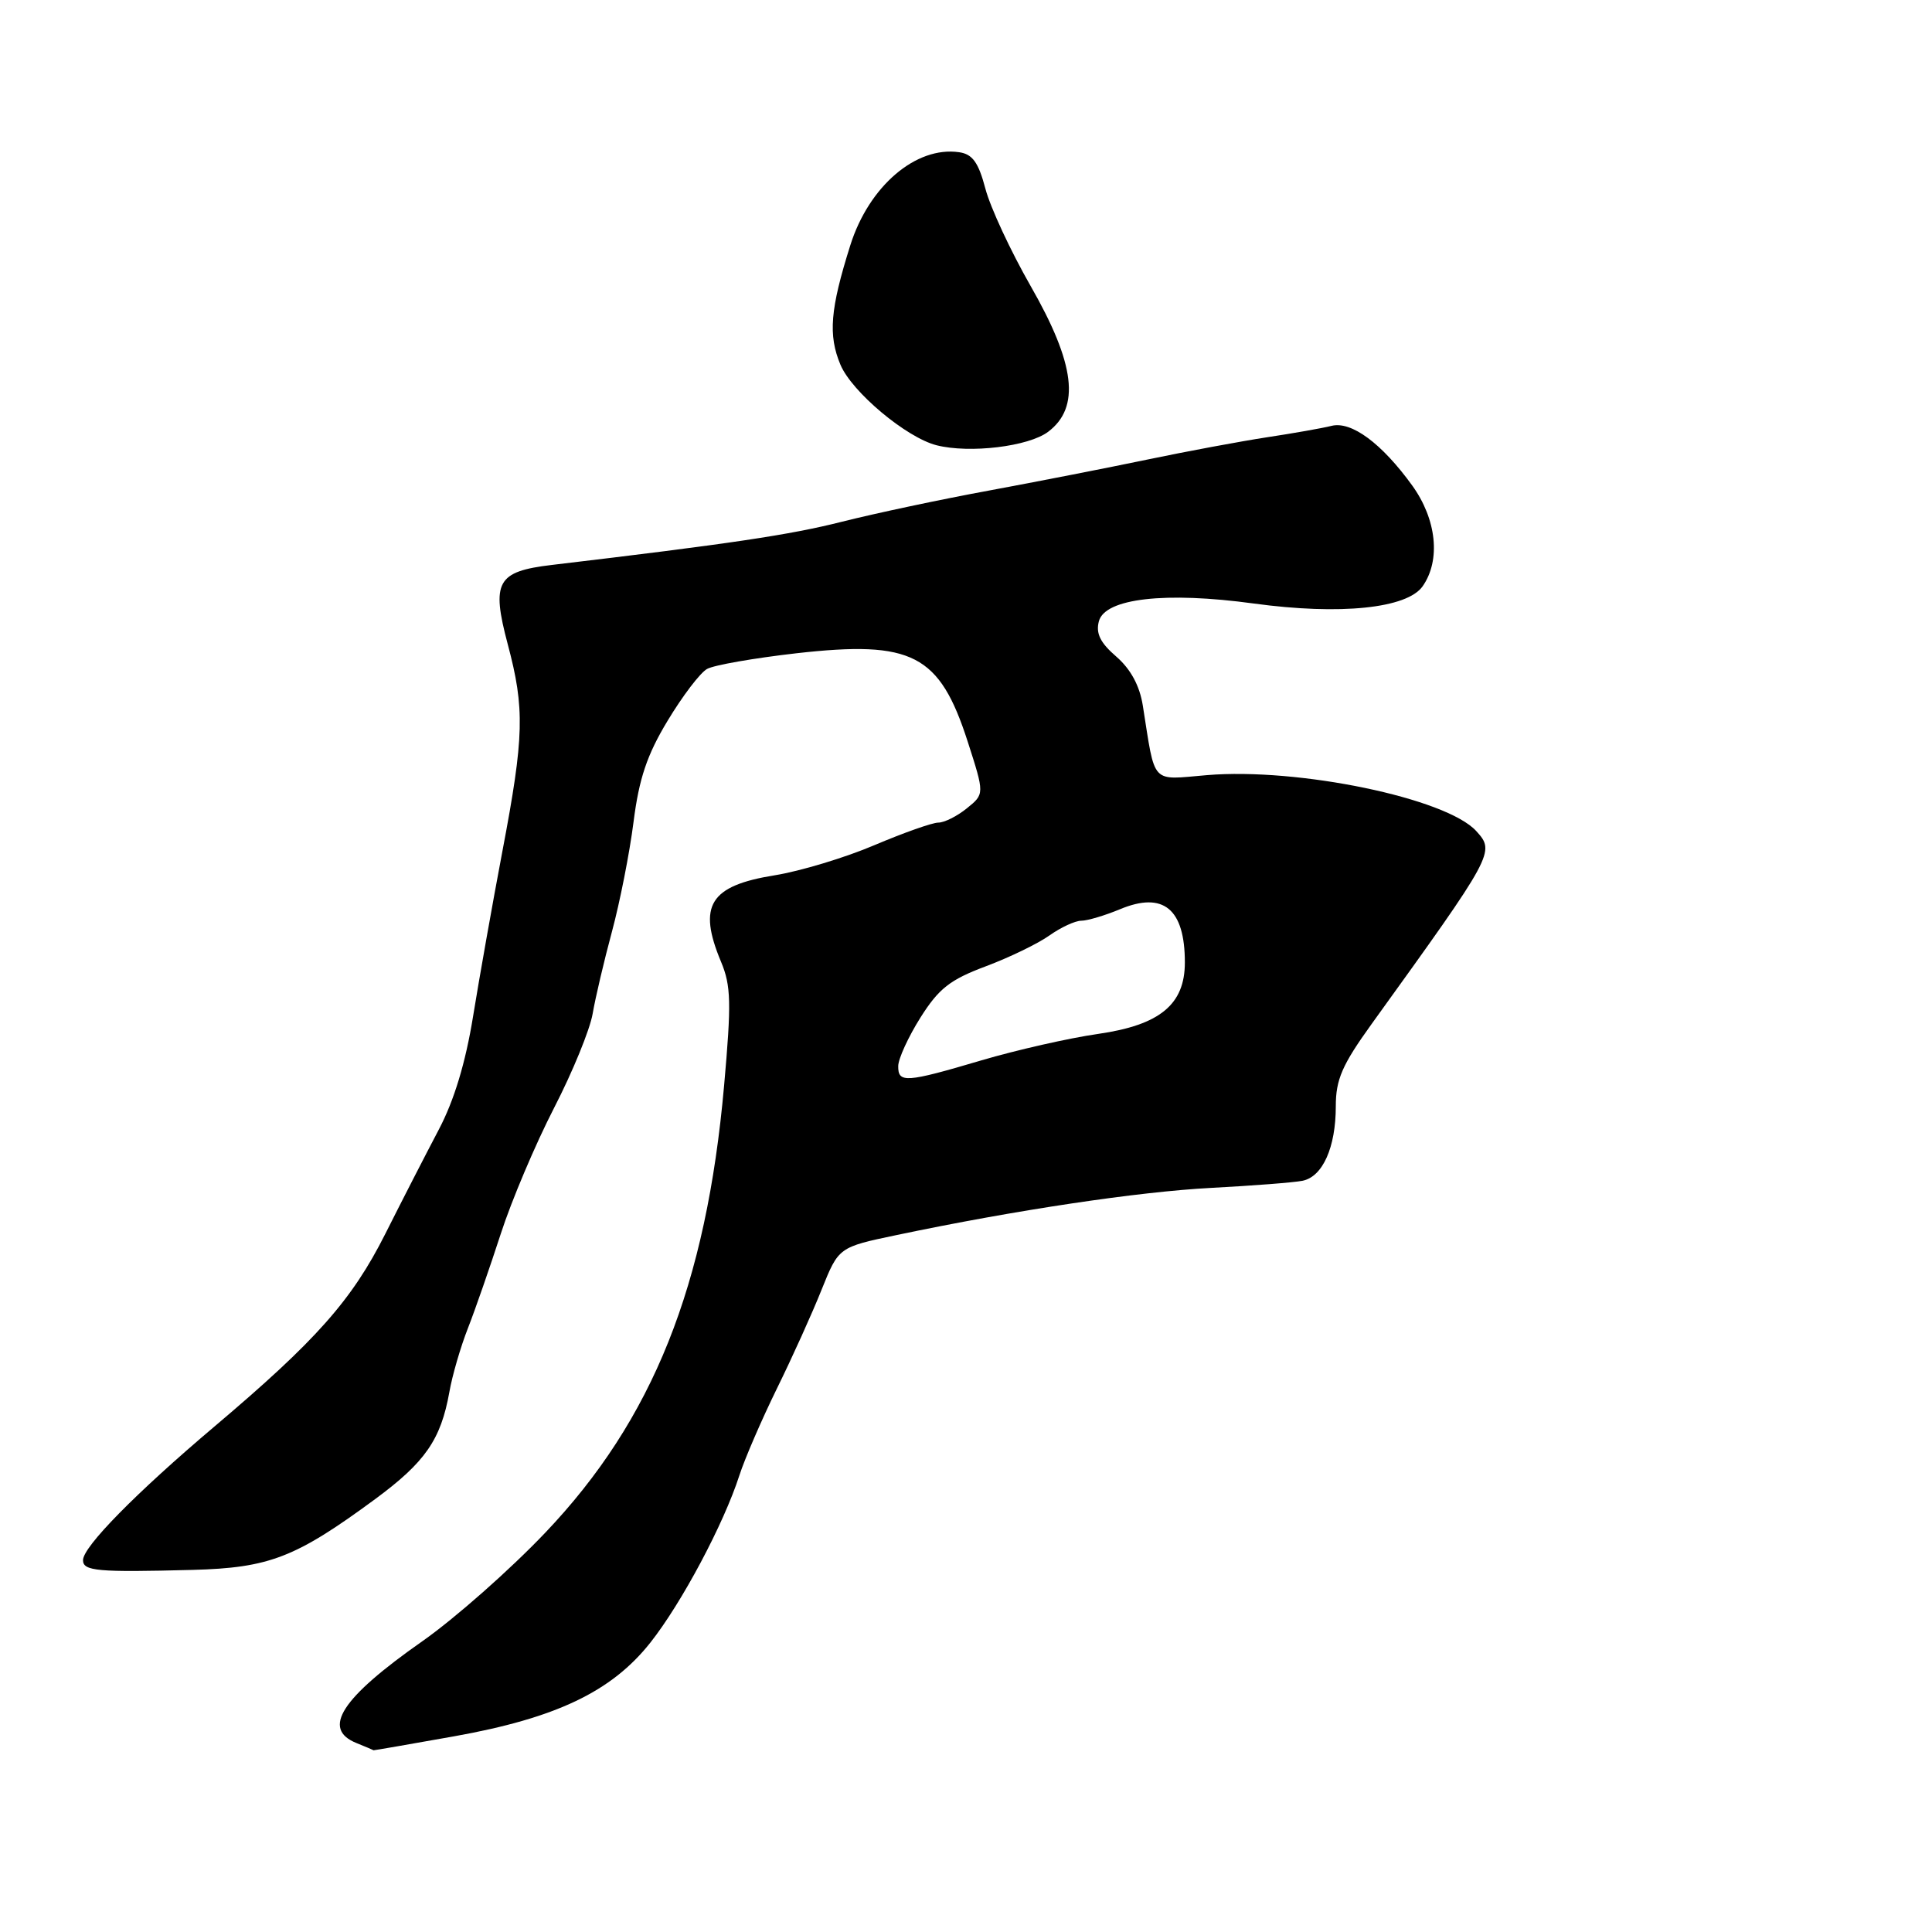 <?xml version="1.0" encoding="UTF-8" standalone="no"?>
<!DOCTYPE svg PUBLIC "-//W3C//DTD SVG 1.1//EN" "http://www.w3.org/Graphics/SVG/1.1/DTD/svg11.dtd" >
<svg xmlns="http://www.w3.org/2000/svg" xmlns:xlink="http://www.w3.org/1999/xlink" version="1.1" viewBox="0 0 256 256">
 <g >
 <path fill="currentColor"
d=" M 60.12 230.08 C 73.68 227.66 81.04 224.15 86.18 217.65 C 90.33 212.40 95.90 201.93 97.97 195.50 C 98.68 193.30 100.92 188.12 102.94 184.00 C 104.97 179.88 107.64 173.97 108.87 170.88 C 111.13 165.26 111.13 165.26 118.81 163.65 C 134.57 160.34 150.80 157.91 160.50 157.40 C 166.00 157.11 171.44 156.69 172.58 156.46 C 175.26 155.93 177.00 152.04 177.00 146.59 C 177.00 143.03 177.84 141.11 181.75 135.68 C 198.02 113.11 198.13 112.90 195.62 110.13 C 191.68 105.77 172.04 101.69 159.92 102.71 C 152.40 103.34 153.12 104.13 151.43 93.50 C 151.01 90.85 149.82 88.66 147.91 87.00 C 145.78 85.16 145.18 83.92 145.61 82.31 C 146.43 79.28 154.43 78.37 166.14 79.97 C 177.59 81.53 186.45 80.62 188.51 77.68 C 190.93 74.22 190.36 68.80 187.11 64.31 C 183.07 58.73 179.06 55.77 176.43 56.43 C 175.24 56.73 171.40 57.41 167.89 57.94 C 164.37 58.48 157.22 59.81 152.00 60.90 C 146.78 61.99 137.32 63.84 131.00 65.01 C 124.67 66.17 115.93 68.03 111.57 69.13 C 104.66 70.88 96.72 72.06 73.10 74.86 C 65.84 75.72 65.08 77.10 67.28 85.37 C 69.55 93.89 69.46 97.57 66.58 112.74 C 65.25 119.76 63.50 129.64 62.68 134.70 C 61.69 140.81 60.17 145.84 58.13 149.70 C 56.45 152.89 53.26 159.10 51.05 163.50 C 46.63 172.28 41.90 177.62 28.44 189.00 C 18.01 197.82 11.00 204.95 11.00 206.73 C 11.00 208.18 12.91 208.35 25.50 208.02 C 35.69 207.75 39.18 206.39 49.71 198.64 C 56.34 193.75 58.41 190.77 59.54 184.47 C 59.92 182.28 61.03 178.47 62.00 176.00 C 62.97 173.53 64.92 167.90 66.35 163.50 C 67.77 159.10 70.95 151.60 73.41 146.82 C 75.87 142.05 78.17 136.43 78.53 134.32 C 78.89 132.22 80.04 127.32 81.09 123.43 C 82.14 119.54 83.43 113.00 83.95 108.89 C 84.68 103.16 85.73 100.02 88.47 95.49 C 90.43 92.23 92.78 89.14 93.69 88.64 C 94.59 88.13 99.93 87.20 105.54 86.56 C 120.90 84.83 124.49 86.68 128.23 98.28 C 130.46 105.21 130.46 105.21 128.12 107.10 C 126.83 108.15 125.13 109.00 124.33 109.00 C 123.54 109.00 119.73 110.35 115.86 111.99 C 111.99 113.64 106.05 115.43 102.66 115.98 C 94.04 117.36 92.42 119.98 95.54 127.44 C 96.87 130.61 96.92 132.89 95.95 143.81 C 93.59 170.40 86.51 188.11 72.25 203.09 C 67.60 207.98 60.28 214.44 55.98 217.46 C 45.20 225.01 42.57 229.09 47.25 230.97 C 48.49 231.47 49.50 231.90 49.50 231.92 C 49.50 231.95 54.28 231.12 60.12 230.08 Z  M 138.89 57.21 C 143.17 53.98 142.48 48.22 136.57 37.91 C 133.92 33.28 131.22 27.48 130.57 25.00 C 129.65 21.52 128.86 20.42 127.09 20.17 C 121.37 19.34 115.14 24.67 112.67 32.50 C 110.00 40.97 109.72 44.40 111.36 48.32 C 112.87 51.93 120.09 57.98 124.10 59.00 C 128.49 60.11 136.30 59.17 138.89 57.21 Z  M 119.02 141.25 C 119.03 140.29 120.35 137.40 121.96 134.84 C 124.39 130.99 125.87 129.82 130.60 128.05 C 133.75 126.87 137.55 125.03 139.06 123.95 C 140.57 122.88 142.47 122.00 143.28 122.00 C 144.09 122.00 146.40 121.31 148.40 120.48 C 154.15 118.08 157.00 120.42 157.00 127.53 C 157.00 133.10 153.70 135.82 145.50 137.00 C 141.65 137.55 134.70 139.13 130.05 140.50 C 120.01 143.47 118.99 143.54 119.02 141.25 Z "/>
</g>
</svg>